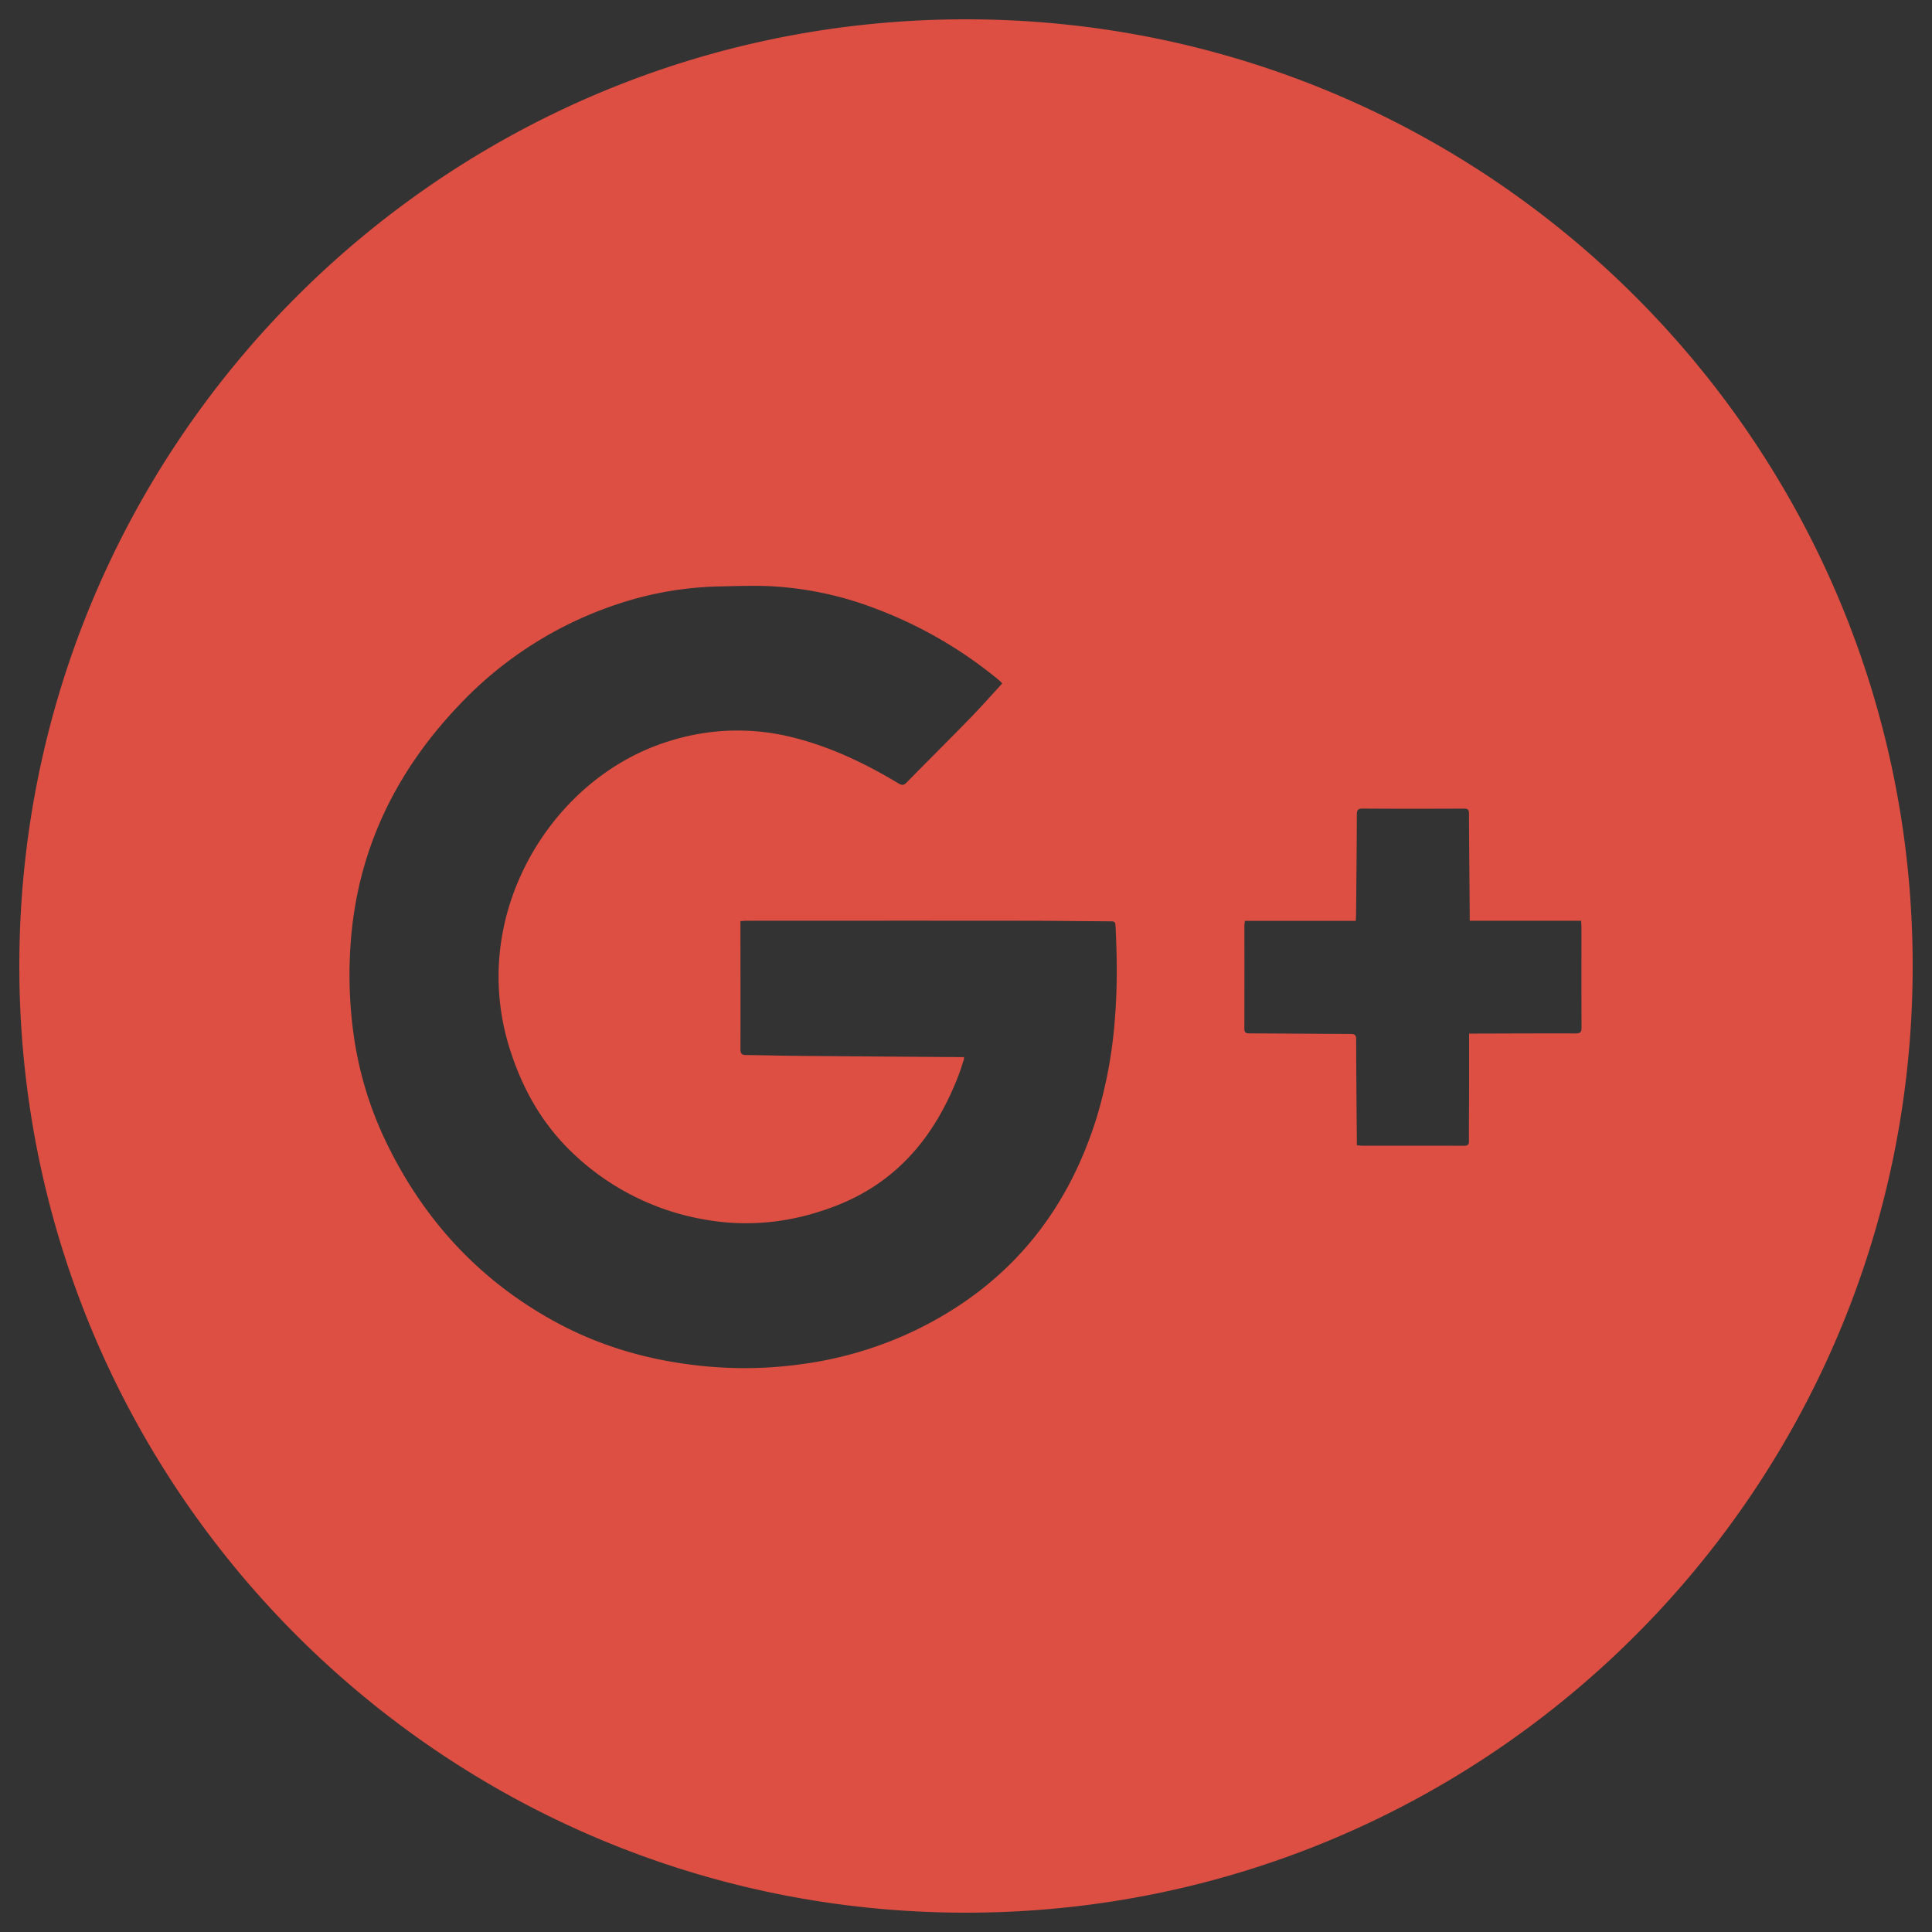 <svg xmlns="http://www.w3.org/2000/svg" width="400" height="400">
  <rect width="100%" height="100%" fill="#333333" stroke="none"/>
  <path fill="#5FA7DA" d="M864 36c-108.25 0-196 87.75-196 196s87.75 196 196 196 196-87.75 196-196S972.25 36 864 36zm144.13 114.73c-2.69 3.62-5.39 7.21-8.56 10.44a155.5 155.5 0 0 1-12.46 11.61c-2.7 2.22-4.35 5.04-4.46 8.61-.13 4.24-.31 8.47-.61 12.7a145.6 145.6 0 0 1-1.48 12.85 173.8 173.8 0 0 1-6.14 25.6 163.6 163.6 0 0 1-19.44 40.8 144.95 144.95 0 0 1-15.55 19.96 182.35 182.35 0 0 1-10.85 10.85 160.74 160.74 0 0 1-16.57 12.91c-5.49 3.74-11.37 6.81-17.26 9.84-7.17 3.68-14.72 6.4-22.38 8.84-8.76 2.8-17.72 4.6-26.85 5.64-3.98.45-7.98.8-11.97 1.23-.7.08-1.44 0-2.1.38l-5.54.02c-3.44 0-6.88-.02-10.31-.04-.36-.29-.8-.18-1.2-.2-1.48-.13-2.95-.17-4.42-.35a665.4 665.4 0 0 1-11.02-1.46 119.8 119.8 0 0 1-13.3-2.4 199.45 199.45 0 0 1-20.5-6.7 173.17 173.17 0 0 1-23.95-11.48c-1.31-.74-2.57-1.58-3.85-2.38v-.22c3.3.41 6.64.55 9.96.65a109.8 109.8 0 0 0 18.25-.97c5.03-.68 9.97-1.83 14.88-3.1a114.1 114.1 0 0 0 25.57-10.25c4.36-2.37 8.37-5.34 12.47-8.13l.83-.59c.2-.14.33-.32.27-.57-.06-.23-.28-.2-.46-.23l-.68-.03c-1.51-.1-3.03-.16-4.53-.33a43.02 43.02 0 0 1-10.67-2.63c-8.6-3.28-16.45-7.69-22.68-14.66a58.75 58.75 0 0 1-7.07-9.3c-2.02-3.45-3.56-7.1-5.2-10.73-.12-.27-.28-.55-.11-1.02 3.97.52 7.99.8 12.04.62 4.06-.18 8.13-.26 12.09-1.47-.15-.35-.38-.4-.6-.44-3.03-.6-5.85-1.8-8.67-3.02-3.38-1.44-6.77-2.9-9.8-5.02-12.22-8.56-20.05-20.1-23.42-34.66a60.6 60.6 0 0 1-1.33-10.12c-.05-.78-.36-1.56-.12-2.34.45-.14.75.15 1.08.3 2 .91 3.97 1.9 6.04 2.65 4.64 1.71 9.48 2.62 14.32 3.48.99.18 2 .1 3.03.05-.05-.2-.05-.29-.1-.33a1.9 1.9 0 0 0-.33-.29 39.61 39.61 0 0 1-8.52-7.46c-3.87-4.36-7.23-9.02-9.61-14.39-2.95-6.69-4.88-13.61-5.28-20.92a52.37 52.37 0 0 1 1.8-17.21c1.32-4.61 3.39-8.92 5.28-13.29l.1-.21c.15-.26.36-.27.54-.06.27.31.5.67.77.98 4.49 5.09 9.17 9.99 14.05 14.71.84.82 1.88 1.43 2.67 2.28a55.93 55.93 0 0 0 5.94 5.28 169.81 169.81 0 0 0 26.3 17.02c6.98 3.7 14.27 6.67 21.69 9.33 4.14 1.48 8.26 2.98 12.58 3.91 6.4 1.36 12.83 2.59 19.3 3.55 3.34.49 6.69.88 10.06.98 1.93.06 1.6.1 1.32-1.57a64.82 64.82 0 0 1-.65-15.62c.31-4.72 1.4-9.26 2.85-13.75 3.06-9.4 8.55-17.16 15.9-23.65 4.64-4.09 9.93-7.09 15.55-9.53a48.51 48.51 0 0 1 12.83-3.75c.68-.1 1.45-.04 2.03-.58h12.73c.34.36.82.35 1.25.44 1.63.33 3.28.61 4.9.99a57.47 57.47 0 0 1 25.7 13.63 6.22 6.22 0 0 0 3.2 1.61c1.59.28 3.1-.03 4.6-.39 6.95-1.68 13.6-4.18 20.12-7.09 3.1-1.39 6.26-2.72 9.16-4.54.24-.14.45-.41.8-.33.18.31 0 .59-.08.87a42.16 42.16 0 0 1-2.57 6.17c-4.68 9.15-11.06 16.78-19.62 22.55-.27.18-.61.3-.65.77.49.11.96.07 1.43-.04l6.44-1.38a149.81 149.81 0 0 0 21.74-6.54 2 2 0 0 1 1.1-.12v.22c-.91.66-1.39 1.68-2.04 2.56z"/>
  <path fill="#3B5A9D" d="M596 290c-108.25 0-196 87.75-196 196s87.75 196 196 196 196-87.75 196-196-87.75-196-196-196zm75.12 99.56l-.81.01-26.49.06c-2.49 0-4.95.13-7.41.5a29.4 29.4 0 0 0-6.38 1.67 16.29 16.29 0 0 0-9.49 9.3 26.11 26.11 0 0 0-1.57 6.02 54.78 54.78 0 0 0-.49 7.8v32.17c0 .32.16.45.46.45l.75.01 48.63.01.98.03-.26 2.22-.82 6.31-.8 6.25-.82 6.31-.8 6.26-.95 7.3c-.31 2.41-.6 4.83-.92 7.24-.35 2.75-.72 5.5-1.08 8.23-.13 1-.1 1-1.13 1h-41.94c-.23 0-.46-.02-.69 0-.18.01-.35.05-.6.1v131.07c-.02.16-.06.32-.07.45-.09.04-.12.07-.16.07-.1.02-.21.03-.31.03h-51.81c-.1 0-.2-.02-.31-.04-.02 0-.04 0-.06-.03l-.12-.12V500.03v-.75a4.15 4.15 0 0 0-.08-.53c-.38-.02-.72-.04-1.07-.04h-42.38l-1-.02v-51.13l1-.01H565c.2-.01.39-.05.66-.09v-.98c0-12.94-.02-25.88.02-38.81.01-2.48.19-4.96.39-7.42.24-2.82.66-5.62 1.21-8.4a68.94 68.94 0 0 1 5.4-16.64 55.15 55.15 0 0 1 16.62-20.61c8.76-6.63 18.72-10.27 29.5-11.87 1.52-.22 3.05-.38 4.58-.52 1.56-.15 3.12-.32 4.67-.33 4.37-.02 8.75.03 13.12.08 2.23.02 4.46.1 6.68.16 1.05.03 2.1.08 3.12.14 1.92.1 3.83.22 5.74.34 1.51.09 3.03.16 4.54.28 1.77.13 3.53.3 5.3.47 1.52.14 3.05.31 4.57.46v45.75z"/>
  <path d="M-122.1 400h8.83c.52.06 1.03.16 1.55.17 6.73.16 13.42.73 20.1 1.6 8.99 1.19 17.87 2.96 26.6 5.43 35.4 9.99 65.72 28.4 90.85 55.24a193.82 193.82 0 0 1 44.78 78.19 189.9 189.9 0 0 1 6.82 33.98c.17 1.51.4 3.02.6 4.53v34.3c-.07.25-.18.5-.2.75a191.52 191.52 0 0 1-3.54 23.38 193.24 193.24 0 0 1-21.86 56.81A195.57 195.57 0 0 1 5.4 749.26a194.93 194.93 0 0 1-67.05 35.26c-9.42 2.81-19 4.92-28.74 6.2-4.45.59-8.95 1.1-13.44 1.18-9.37.18-18.74.06-28.12.05-1.14 0-2.28-.06-3.42-.16-8.07-.66-16.06-1.9-23.96-3.61a193.17 193.17 0 0 1-60.03-23.97c-27.87-17.01-50.27-39.5-66.98-67.57-17.24-28.95-26.34-60.32-27.44-94-.02-.58-.13-1.16-.2-1.74v-9.21c.07-.48.16-.96.2-1.44.27-4.27.47-8.54.8-12.8a168.7 168.7 0 0 1 3.02-20.5 193.23 193.23 0 0 1 20.75-55.97 195.44 195.44 0 0 1 65.9-70.04 192.75 192.75 0 0 1 74.56-28.4 190.7 190.7 0 0 1 24.62-2.35c.68-.02 1.36-.12 2.04-.19zm-42.76 186.5v1.05c0 8.5.02 16.99-.01 25.48 0 .99.34 1.2 1.23 1.21 3.4.02 6.8.14 10.19.17 11.27.1 22.54.17 33.8.26h1.07c-.02.26 0 .4-.04.52-.38 1.14-.73 2.3-1.16 3.42-4.84 12.47-12.68 22.02-25.57 26.95-8.73 3.33-17.6 4.38-26.78 2.76a52.26 52.26 0 0 1-27.05-13.4c-6.18-5.73-10.35-12.71-13.03-20.72a49.51 49.51 0 0 1-1.8-25.73c3.45-17.72 16.73-34 34.92-39.38a46.72 46.72 0 0 1 25.26-.56c7.75 1.96 14.87 5.39 21.69 9.48.68.4 1.09.41 1.66-.17 4.37-4.46 8.8-8.86 13.14-13.33 2.28-2.33 4.44-4.78 6.65-7.17-.1-.15-.13-.24-.2-.3a89.26 89.26 0 0 0-25.78-15.14 71 71 0 0 0-21.98-4.73c-3.42-.14-6.85-.03-10.28.04a71.53 71.53 0 0 0-19.35 3.02 79.34 79.34 0 0 0-35.1 21.83c-12.58 13.3-20.34 28.91-22.05 47.3a89.71 89.71 0 0 0 .47 20.62 75 75 0 0 0 7.03 22.88c7.84 15.98 19.45 28.4 35.17 36.85 9.3 5 19.3 7.78 29.78 8.88 6.79.72 13.56.62 20.31-.28a78.58 78.58 0 0 0 23.29-6.73c19.38-9.15 32-24.14 38.3-44.53a95.06 95.06 0 0 0 3.75-20.53c.5-6.2.44-12.4.14-18.6-.06-1.35-.07-1.35-1.47-1.36-5.9-.04-11.82-.12-17.73-.12-19.04-.02-38.09-.01-57.13 0-.42 0-.83.04-1.34.07zm150.85 23.3h1.9c6.73-.02 13.46-.06 20.19-.03.96 0 1.2-.3 1.19-1.23-.04-6.95-.02-13.91-.02-20.87 0-.34-.04-.7-.07-1.23h-23.06v-1.17c-.05-6.98-.13-13.97-.15-20.96 0-.88-.26-1.1-1.1-1.09-6.96.03-13.92.04-20.88 0-1.01-.01-1.24.3-1.25 1.27-.01 6.85-.1 13.71-.15 20.57 0 .41-.04.82-.07 1.4h-22.96c-.04.46-.09.74-.09 1.03 0 7.09.01 14.17-.02 21.26 0 .88.37 1 1.11 1 6.96.03 13.92.1 20.87.12.85 0 1.18.2 1.18 1.14.01 6.89.08 13.78.14 20.67v1.24c.4.03.72.09 1.04.09 7.06 0 14.1-.01 21.16.02.86 0 1.02-.32 1.01-1.1-.02-3.45.02-6.92.03-10.38v-11.76z"/>
  <path fill="#FFF" fill-rule="evenodd" d="M-313.98 600.9c.07.58.18 1.16.2 1.74 1.1 33.68 10.2 65.05 27.44 94 16.71 28.06 39.1 50.56 66.98 67.57a193.17 193.17 0 0 0 60.02 23.97c7.91 1.72 15.9 2.95 23.97 3.61 1.14.1 2.28.15 3.42.16 9.37 0 18.75.13 28.12-.05 4.49-.09 8.98-.6 13.44-1.18A194.93 194.93 0 0 0 5.4 749.26a195.55 195.55 0 0 0 47.03-54.88 193.23 193.23 0 0 0 21.86-56.8 191.32 191.32 0 0 0 3.53-23.4c.02-.25.13-.49.2-.74v178.74h-392V600.9z" clip-rule="evenodd"/>
  <path fill="#FFF" fill-rule="evenodd" d="M-164.86 586.5c.5-.02.92-.07 1.34-.07h57.13c5.9.01 11.82.09 17.73.13 1.4 0 1.4 0 1.47 1.36.3 6.2.36 12.4-.14 18.6a95.05 95.05 0 0 1-3.75 20.53c-6.3 20.4-18.93 35.38-38.3 44.53a78.62 78.62 0 0 1-23.29 6.73c-6.75.9-13.52 1-20.31.28-10.49-1.1-20.48-3.88-29.78-8.88-15.72-8.44-27.33-20.87-35.17-36.85a75 75 0 0 1-7.03-22.88 89.71 89.71 0 0 1-.47-20.61c1.71-18.4 9.47-34.01 22.06-47.31a79.33 79.33 0 0 1 35.09-21.83 71.49 71.49 0 0 1 19.35-3.02c3.43-.07 6.86-.18 10.28-.04 7.58.32 14.88 2.07 21.97 4.72a89.26 89.26 0 0 1 25.79 15.14c.06.07.1.16.2.31-2.2 2.4-4.37 4.84-6.65 7.17-4.35 4.47-8.77 8.87-13.14 13.33-.57.58-.98.57-1.66.17-6.82-4.1-13.94-7.52-21.7-9.48a46.7 46.7 0 0 0-25.25.56c-18.19 5.38-31.47 21.66-34.93 39.38a49.52 49.52 0 0 0 1.8 25.73c2.7 8 6.85 14.99 13.04 20.73a52.26 52.26 0 0 0 27.05 13.4c9.18 1.6 18.04.56 26.78-2.77 12.89-4.93 20.73-14.48 25.57-26.95.43-1.12.78-2.28 1.16-3.42.04-.12.02-.26.04-.52h-1.07c-11.27-.09-22.53-.16-33.8-.26-3.4-.03-6.8-.15-10.19-.17-.9 0-1.24-.22-1.23-1.2.03-8.5.01-17 0-25.49v-1.04zM-14.01 609.8v11.75c0 3.46-.05 6.93-.03 10.39 0 .77-.15 1.1-1 1.09-7.06-.03-14.12-.02-21.17-.02-.32 0-.63-.05-1.05-.1v-1.23c-.05-6.89-.12-13.78-.13-20.67 0-.94-.33-1.14-1.18-1.14-6.95-.02-13.91-.09-20.87-.11-.74 0-1.11-.13-1.11-1 .03-7.1.02-14.18.02-21.27 0-.28.05-.57.1-1.02h22.95l.07-1.4c.06-6.86.14-13.72.15-20.58 0-.97.24-1.28 1.25-1.27 6.96.04 13.92.04 20.87 0 .86 0 1.1.21 1.1 1.09.03 6.99.1 13.98.16 20.97v1.16H9.18c.03.54.07.89.07 1.23 0 6.96-.02 13.92.02 20.88 0 .92-.23 1.22-1.2 1.22-6.72-.03-13.45.01-20.18.02H-14z" clip-rule="evenodd"/>
  <path fill="#DD4F42" d="M200 4C91.75 4 4 91.75 4 200s87.75 196 196 196 196-87.75 196-196S308.25 4 200 4zm30.84 206.71a94.8 94.8 0 0 1-3.75 20.54c-6.3 20.39-18.92 35.38-38.3 44.52a78.62 78.62 0 0 1-23.29 6.73c-6.75.9-13.52 1-20.31.29-10.49-1.1-20.48-3.88-29.78-8.88-15.72-8.45-27.33-20.87-35.17-36.85a74.8 74.8 0 0 1-7.03-22.9 89.93 89.93 0 0 1-.47-20.6c1.71-18.4 9.47-34.01 22.06-47.31a79.36 79.36 0 0 1 35.09-21.82 70.96 70.96 0 0 1 19.35-3.02c3.43-.08 6.86-.2 10.28-.04a70.91 70.91 0 0 1 21.98 4.72 89.23 89.23 0 0 1 25.19 14.62l.59.52c.07.06.1.16.2.3-2.21 2.4-4.37 4.84-6.64 7.18-4.36 4.47-8.78 8.86-13.15 13.32-.57.58-.98.58-1.66.17-6.82-4.1-13.94-7.52-21.7-9.48a46.7 46.7 0 0 0-25.24.56c-18.2 5.38-31.48 21.67-34.94 39.38a49.5 49.5 0 0 0 1.8 25.73c2.69 8 6.86 14.99 13.04 20.73a52.33 52.33 0 0 0 27.05 13.4c9.19 1.6 18.05.56 26.78-2.77 12.89-4.92 20.73-14.48 25.57-26.95.44-1.12.78-2.28 1.16-3.42.04-.12.02-.25.04-.52h-1.06c-11.27-.08-22.54-.16-33.81-.26-3.4-.03-6.8-.14-10.2-.16-.88-.01-1.22-.23-1.22-1.21.04-8.5 0-17 0-25.48v-1.05c.52-.03.93-.07 1.35-.07 19.04-.01 38.09-.02 57.13 0 5.9 0 11.82.08 17.73.12 1.4 0 1.4 0 1.47 1.37.3 6.2.36 12.39-.14 18.59zm95.41 3.25c-6.73-.02-13.46.01-20.19.03h-1.9v11.76c0 3.46-.05 6.92-.03 10.38.01.77-.15 1.1-1 1.09-7.06-.03-14.11-.01-21.17-.02-.32 0-.63-.05-1.04-.09v-1.23c-.06-6.9-.13-13.79-.14-20.68 0-.94-.33-1.13-1.18-1.13-6.95-.03-13.9-.09-20.87-.12-.74 0-1.1-.12-1.1-1 .02-7.09.01-14.18.01-21.26 0-.29.05-.57.1-1.03h22.95c.03-.58.06-.99.07-1.4.06-6.86.14-13.72.16-20.58 0-.96.23-1.28 1.25-1.27 6.95.05 13.91.04 20.87.01.85-.01 1.1.2 1.1 1.08.02 6.99.1 13.98.15 20.97v1.16h23.06c.03.54.07.89.07 1.24 0 6.95-.02 13.91.02 20.87 0 .93-.23 1.22-1.19 1.22z"/>
</svg>
